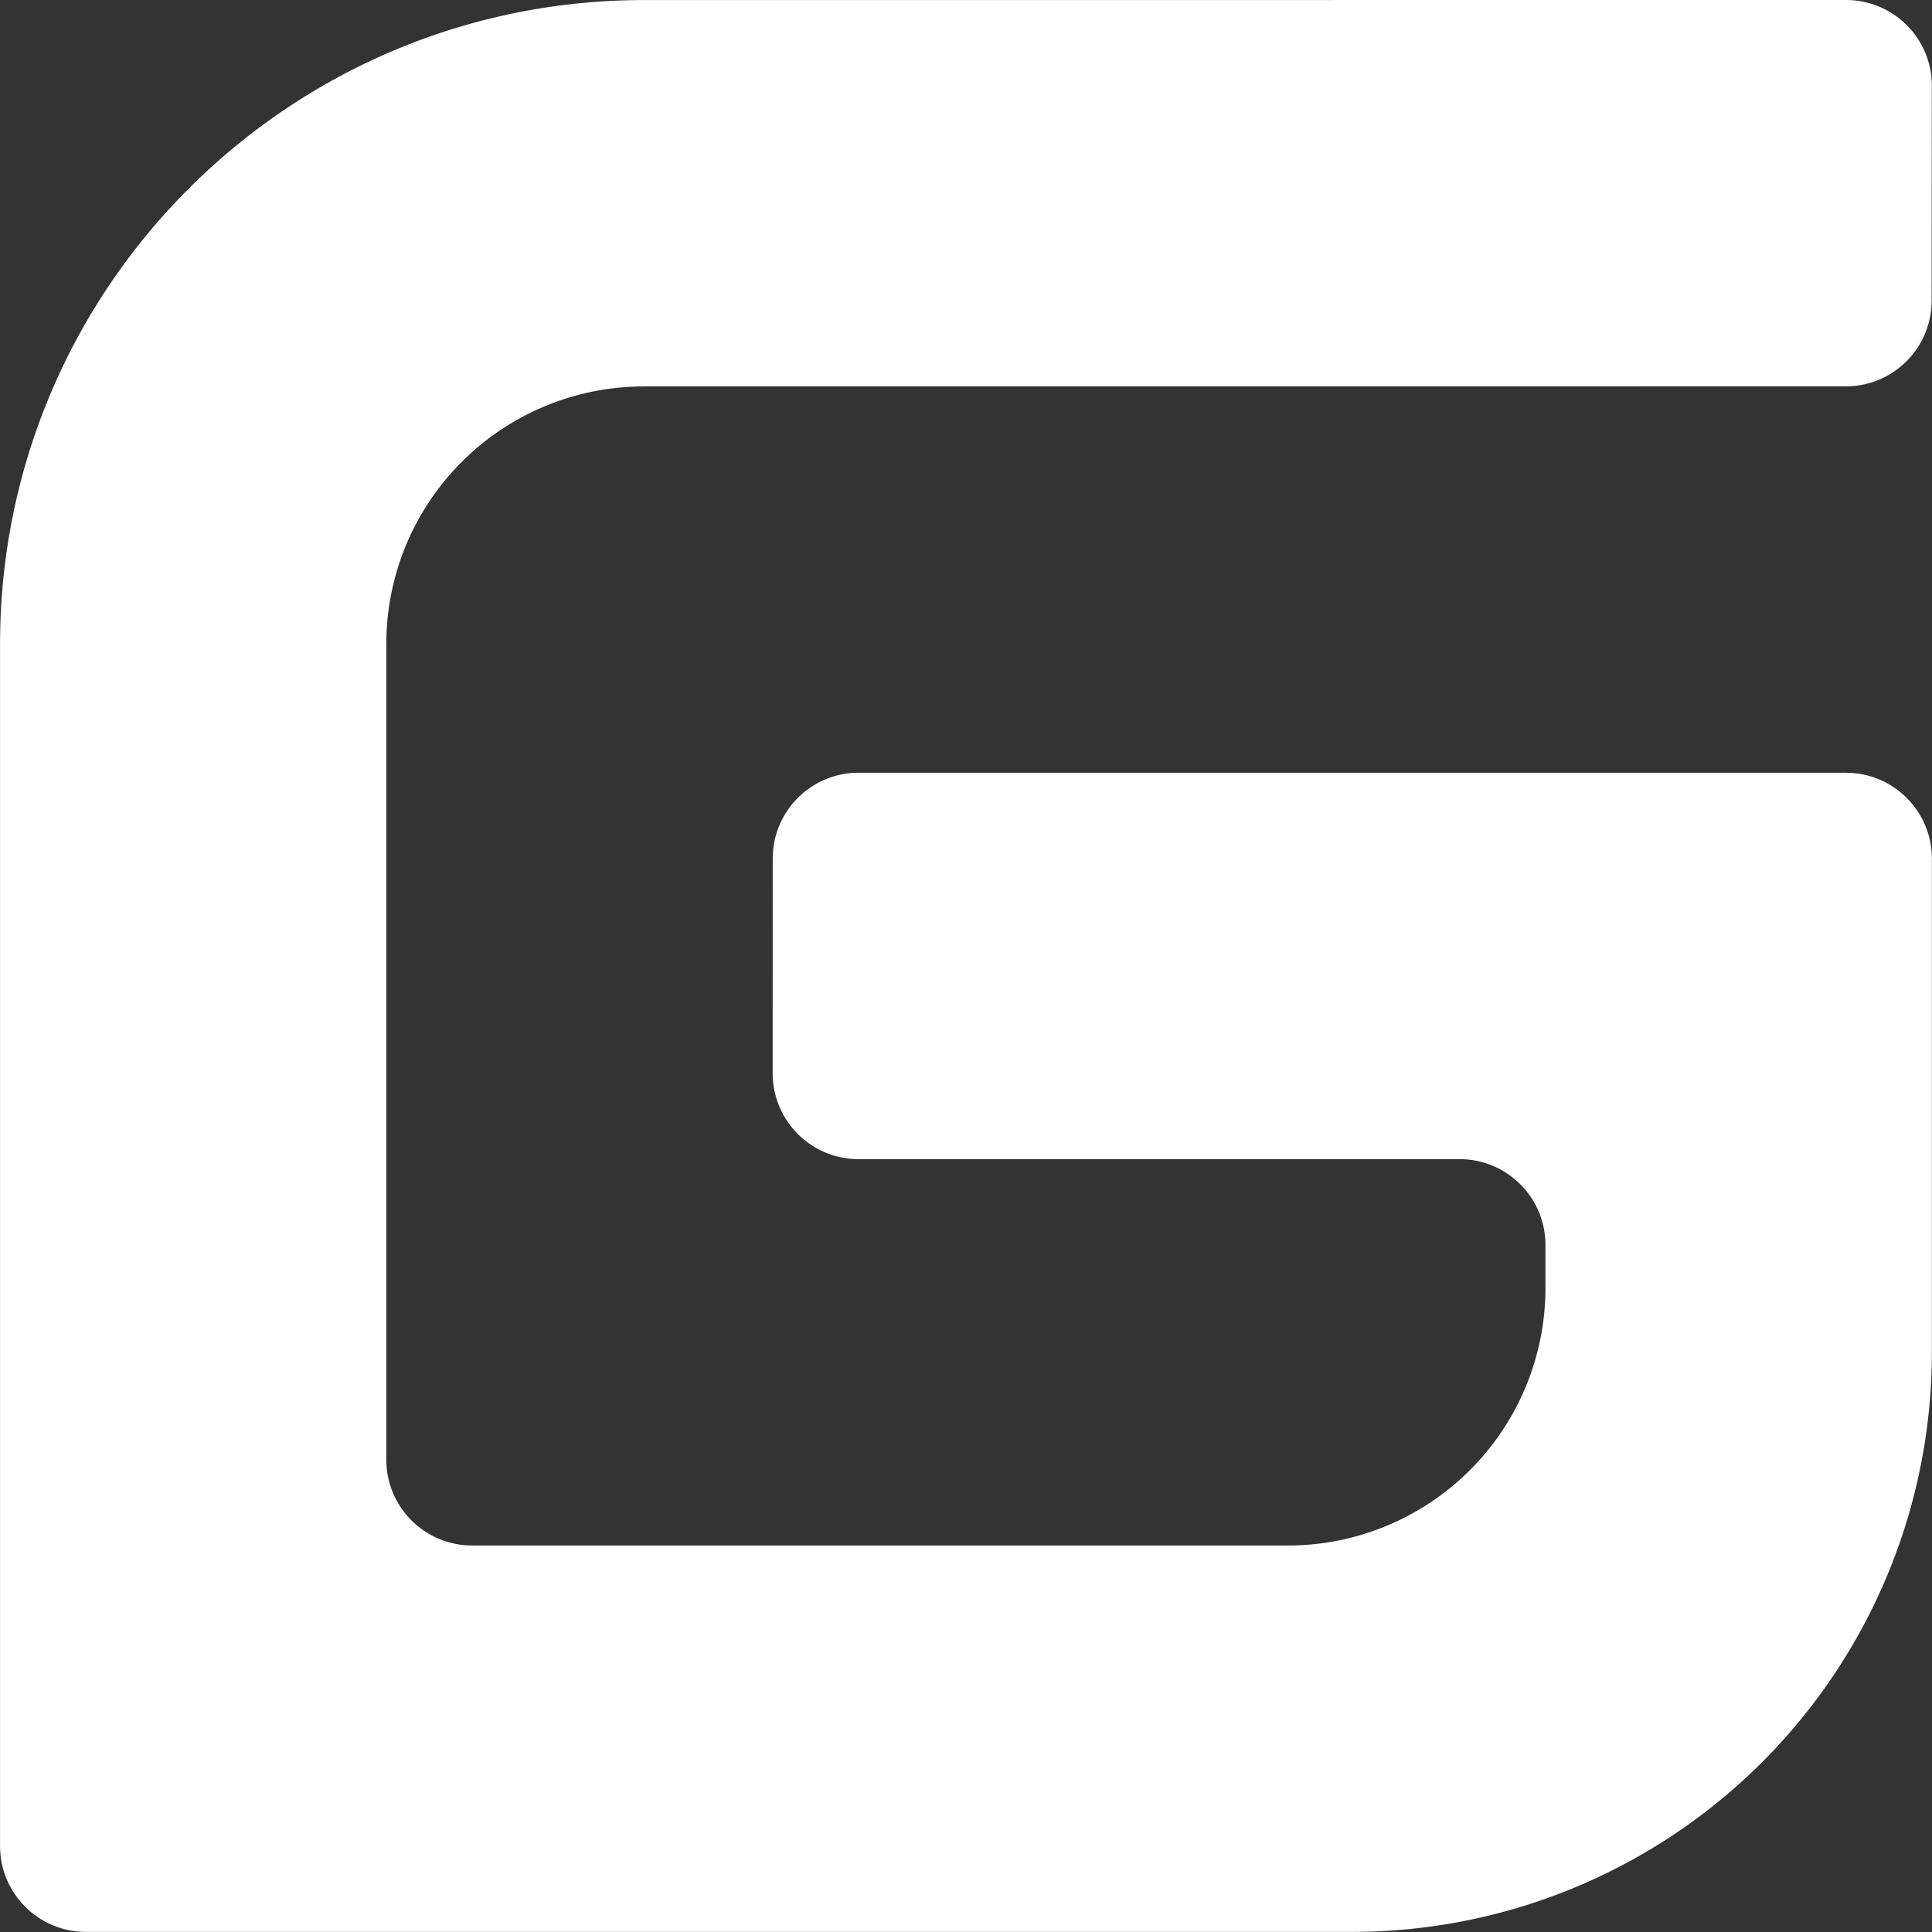 <?xml version="1.0" standalone="no"?><!DOCTYPE svg PUBLIC "-//W3C//DTD SVG 1.1//EN" "http://www.w3.org/Graphics/SVG/1.1/DTD/svg11.dtd"><svg t="1548051991033" class="icon" style="" viewBox="0 0 1024 1024" version="1.1" xmlns="http://www.w3.org/2000/svg" p-id="7981" xmlns:xlink="http://www.w3.org/1999/xlink" width="200" height="200"><rect x="0" y="0" width="1024" height="1024" fill="#333333" stroke="none"/><defs><style type="text/css"></style></defs><path d="M978.404 409.562H455.061c-25.118 0-45.5 20.382-45.5 45.5l-0.032 113.781c0 25.118 20.35 45.5 45.5 45.532h318.594c25.118 0 45.5 20.382 45.5 45.5v22.75a136.531 136.531 0 0 1-136.531 136.531H250.249a45.5 45.5 0 0 1-45.5-45.5V341.344a136.531 136.531 0 0 1 136.531-136.531L978.308 204.781c25.118 0 45.5-20.35 45.5-45.468L1023.904 45.532h0.032A45.5 45.5 0 0 0 978.468 0h-0.032L341.344 0.032C152.85 0.032 0.032 152.85 0.032 341.344v637.092c0 25.118 20.382 45.5 45.5 45.5h671.233a307.171 307.171 0 0 0 307.171-307.171v-261.671c0-25.118-20.382-45.5-45.5-45.5z" p-id="7982" fill="#ffffff"></path></svg>